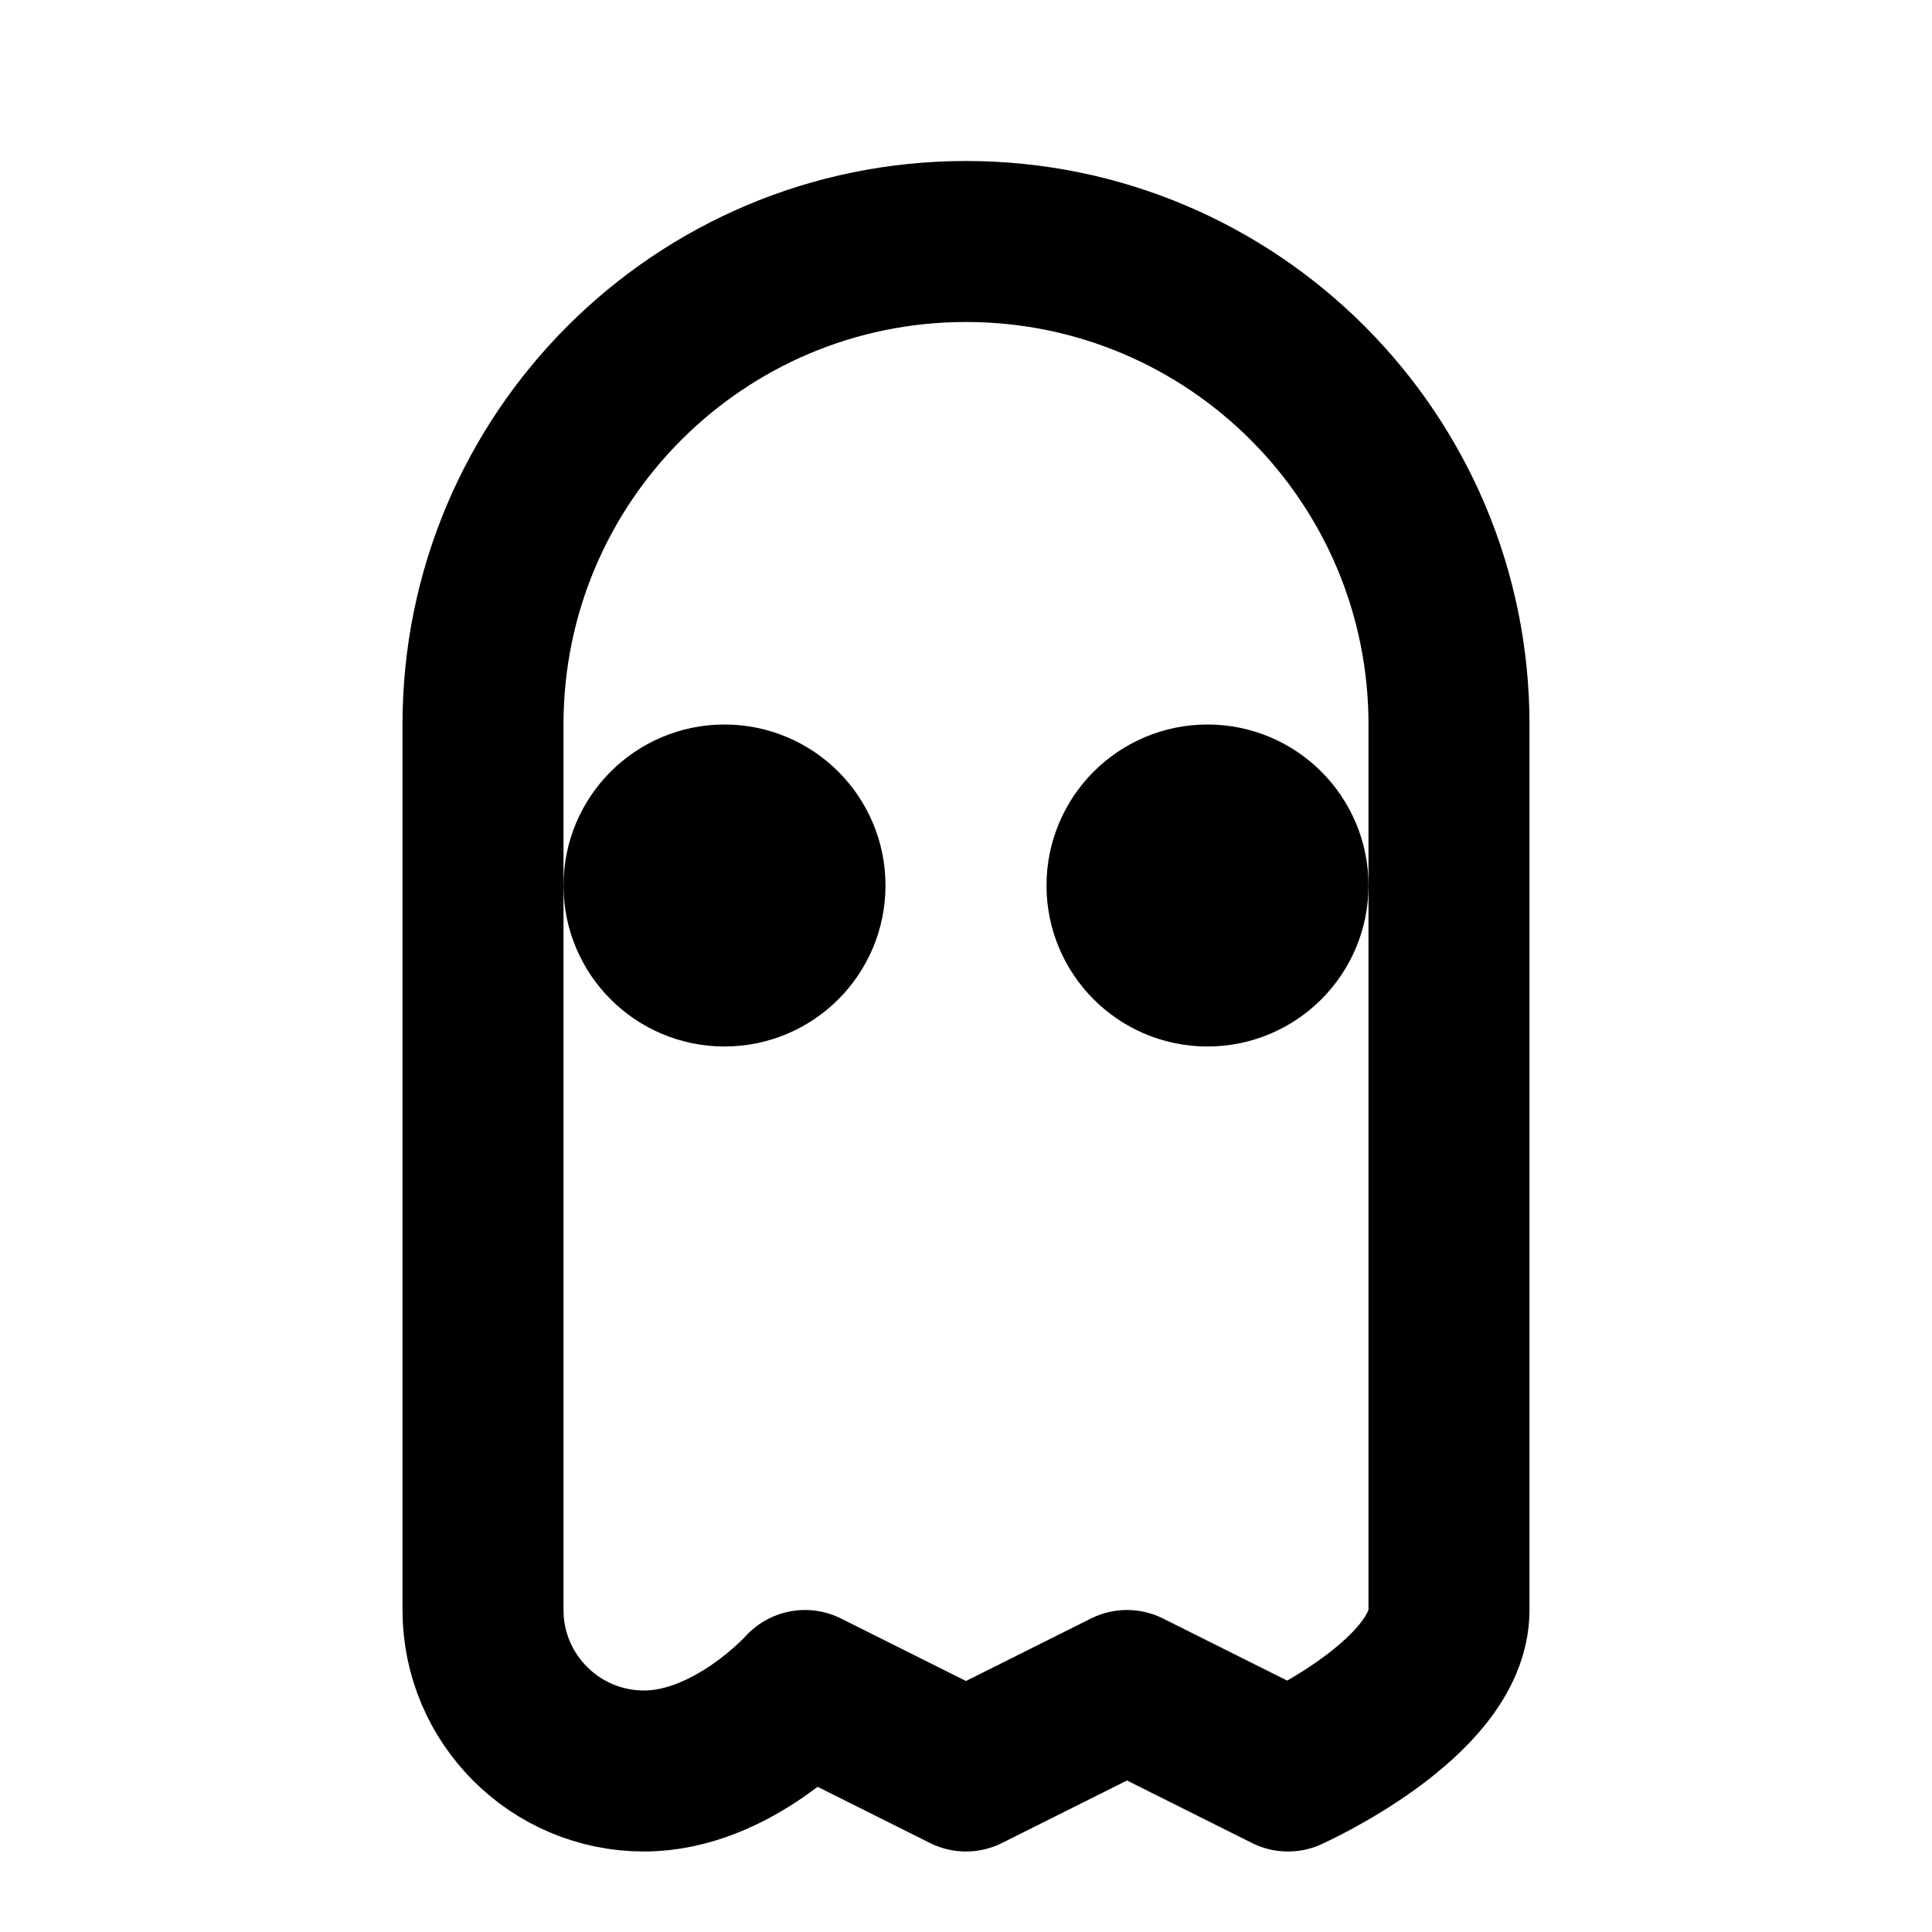 <svg xmlns="http://www.w3.org/2000/svg" width="24" height="24" viewBox="0 0 24 24" fill="none" stroke="currentColor" stroke-width="2" stroke-linecap="round" stroke-linejoin="round">
  <!-- TODO Curves are a bit odd and asymmetrical. Don't know how to fix -->
  <path d="M12 3C8.686 3 6 5.686 6 9v11c0 1.104 0.896 2 2 2s2 -1 2 -1 2 1 2 1 2 -1 2 -1 2 1 2 1 2 -0.896 2 -2V9c0 -3.314 -2.686 -6 -6 -6z"/>
  <circle cx="9" cy="11" r="1"/>
  <circle cx="15" cy="11" r="1"/>
</svg>
